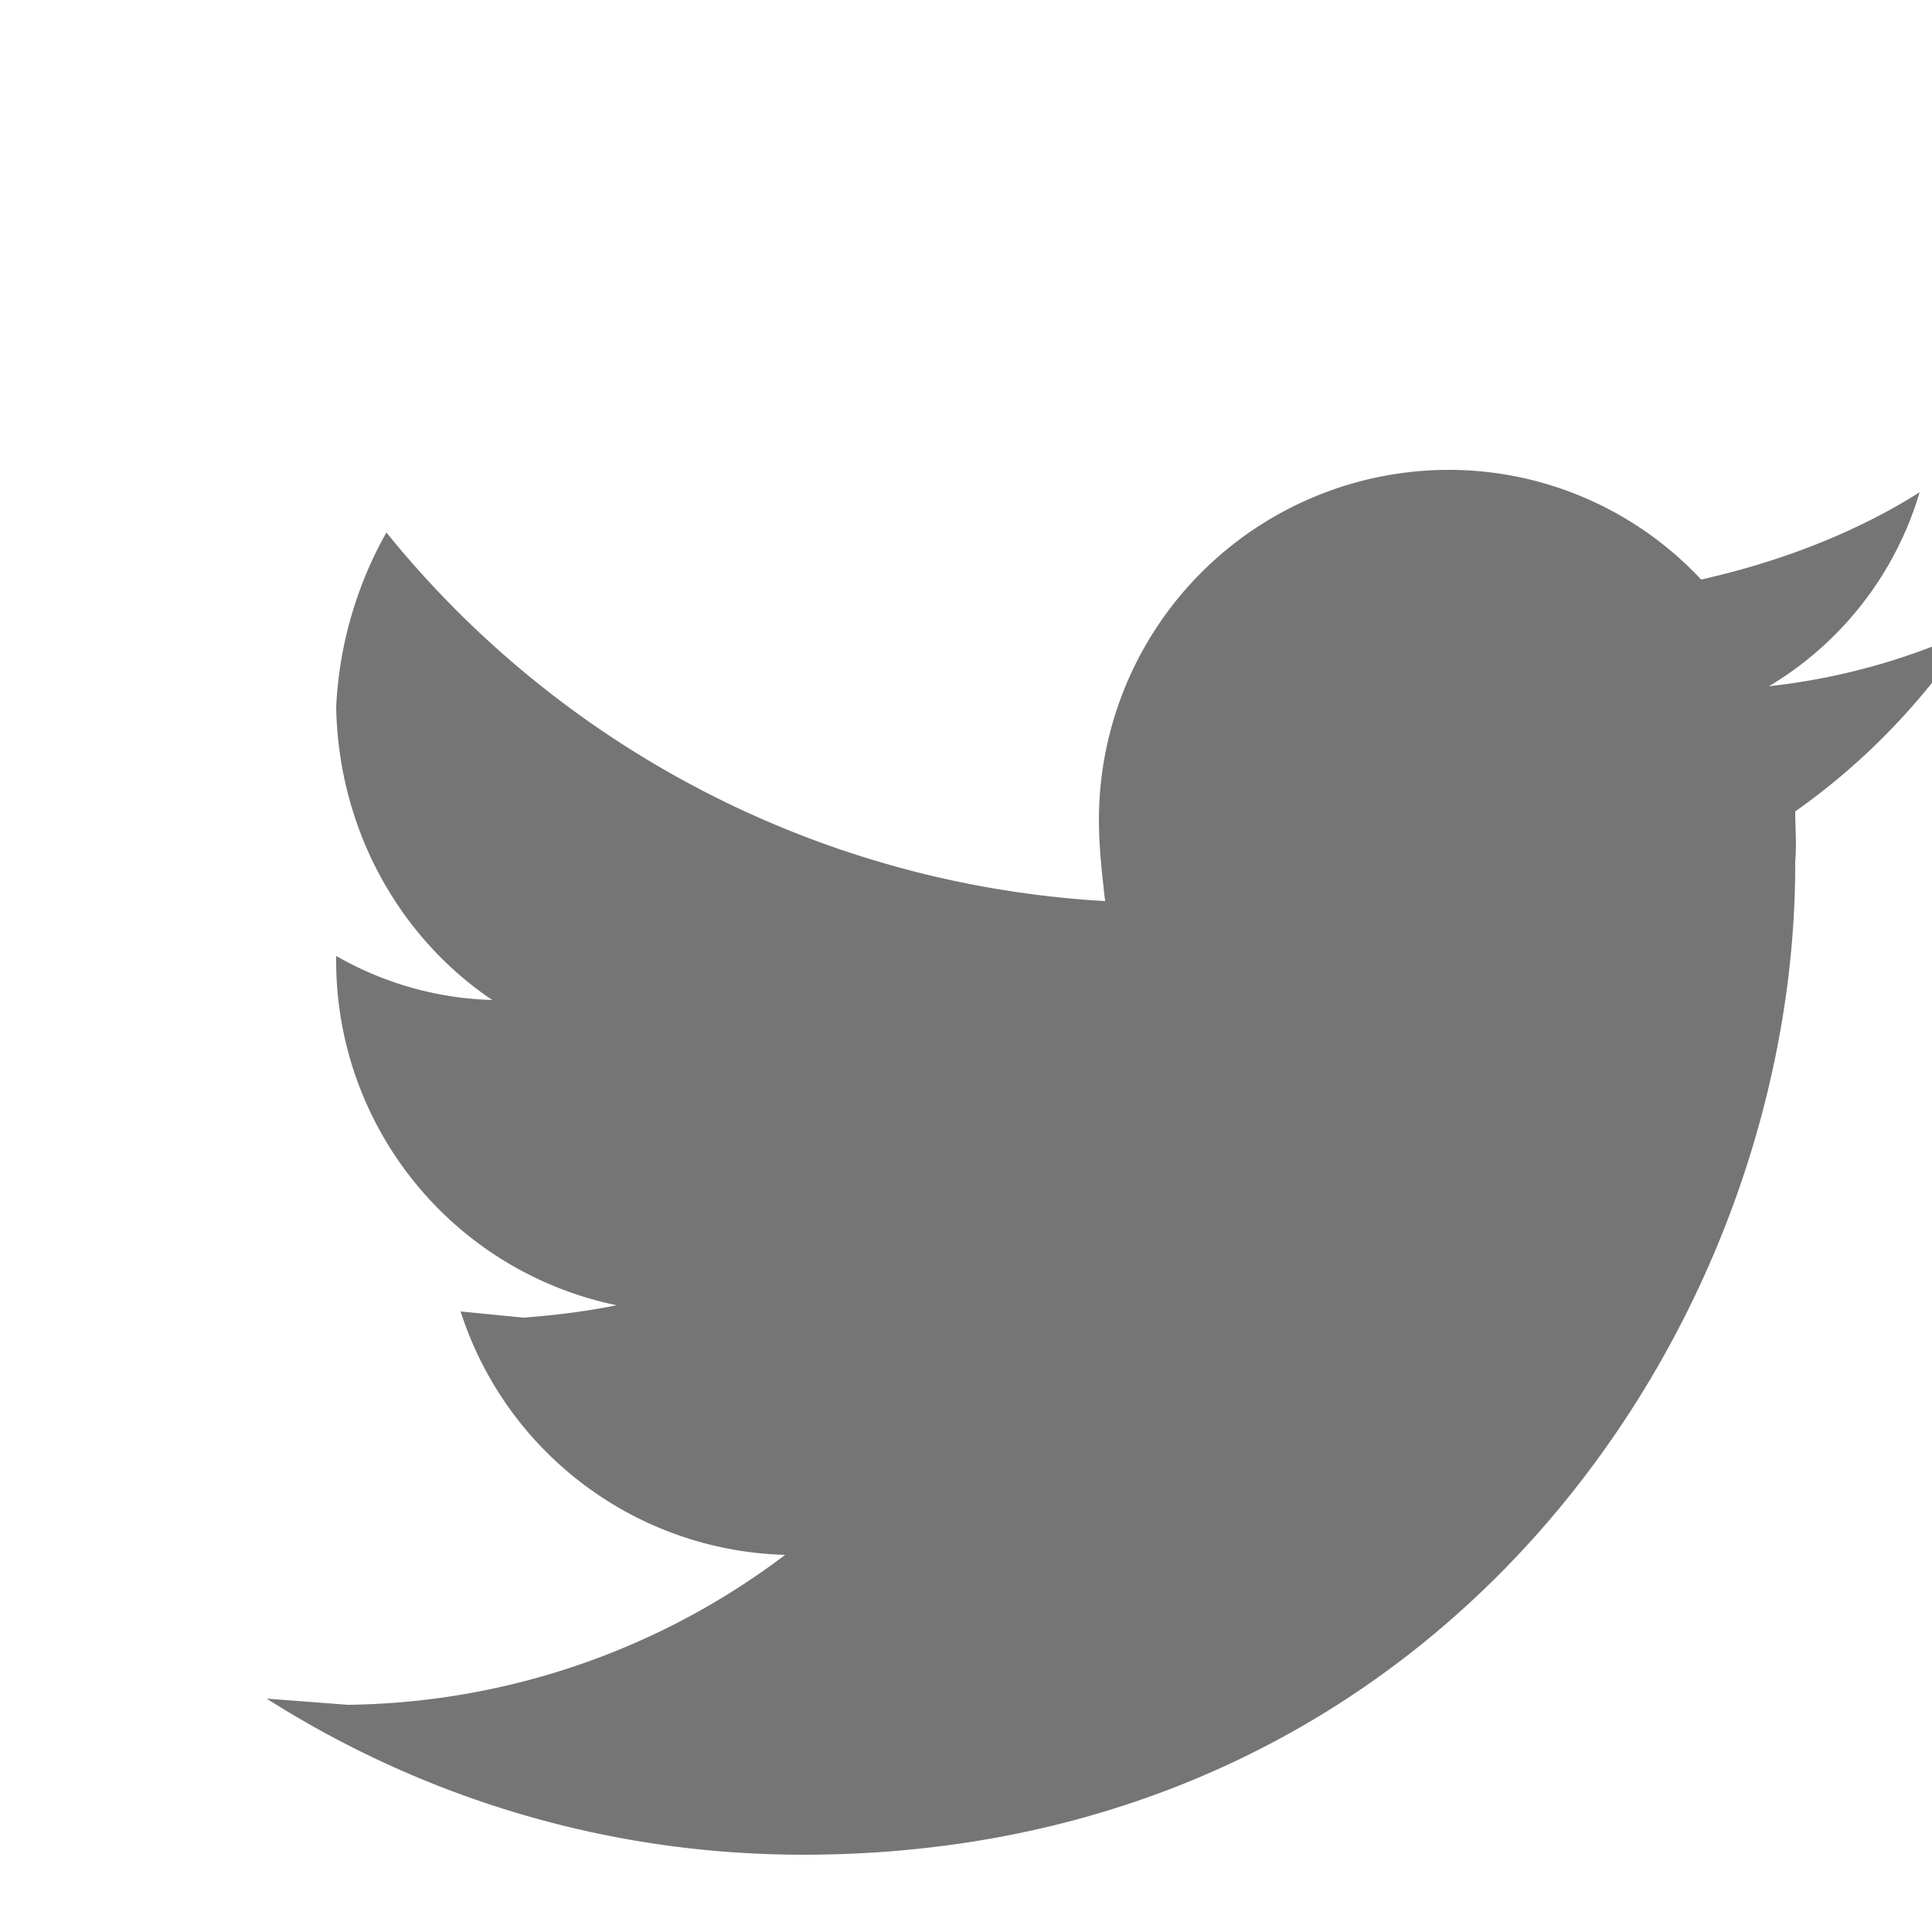 <svg xmlns="http://www.w3.org/2000/svg" width="25" height="25" fill="rgba(0,0,0, .54)">
	<path d="M22.05 7.54a4.47 4.47 0 0 0-3.3-1.46 4.53 4.53 0 0 0-4.53 4.53c0 .35.04.7.08 1.05A12.9 12.9 0 0 1 5 6.89a5.1 5.1 0 0 0-.65 2.26c.03 1.6.83 2.99 2.02 3.79a4.3 4.3 0 0 1-2.02-.57v.08a4.55 4.55 0 0 0 3.63 4.44c-.4.08-.8.13-1.21.16l-.81-.08a4.54 4.54 0 0 0 4.2 3.15 9.56 9.56 0 0 1-5.66 1.94l-1.05-.08c2 1.27 4.38 2.02 6.94 2.02 8.3 0 12.86-6.9 12.84-12.85.02-.24 0-.43 0-.65a8.68 8.68 0 0 0 2.26-2.34c-.82.38-1.7.62-2.6.72a4.37 4.37 0 0 0 1.95-2.51c-.84.53-1.81.9-2.83 1.13z">
	</path>
</svg>